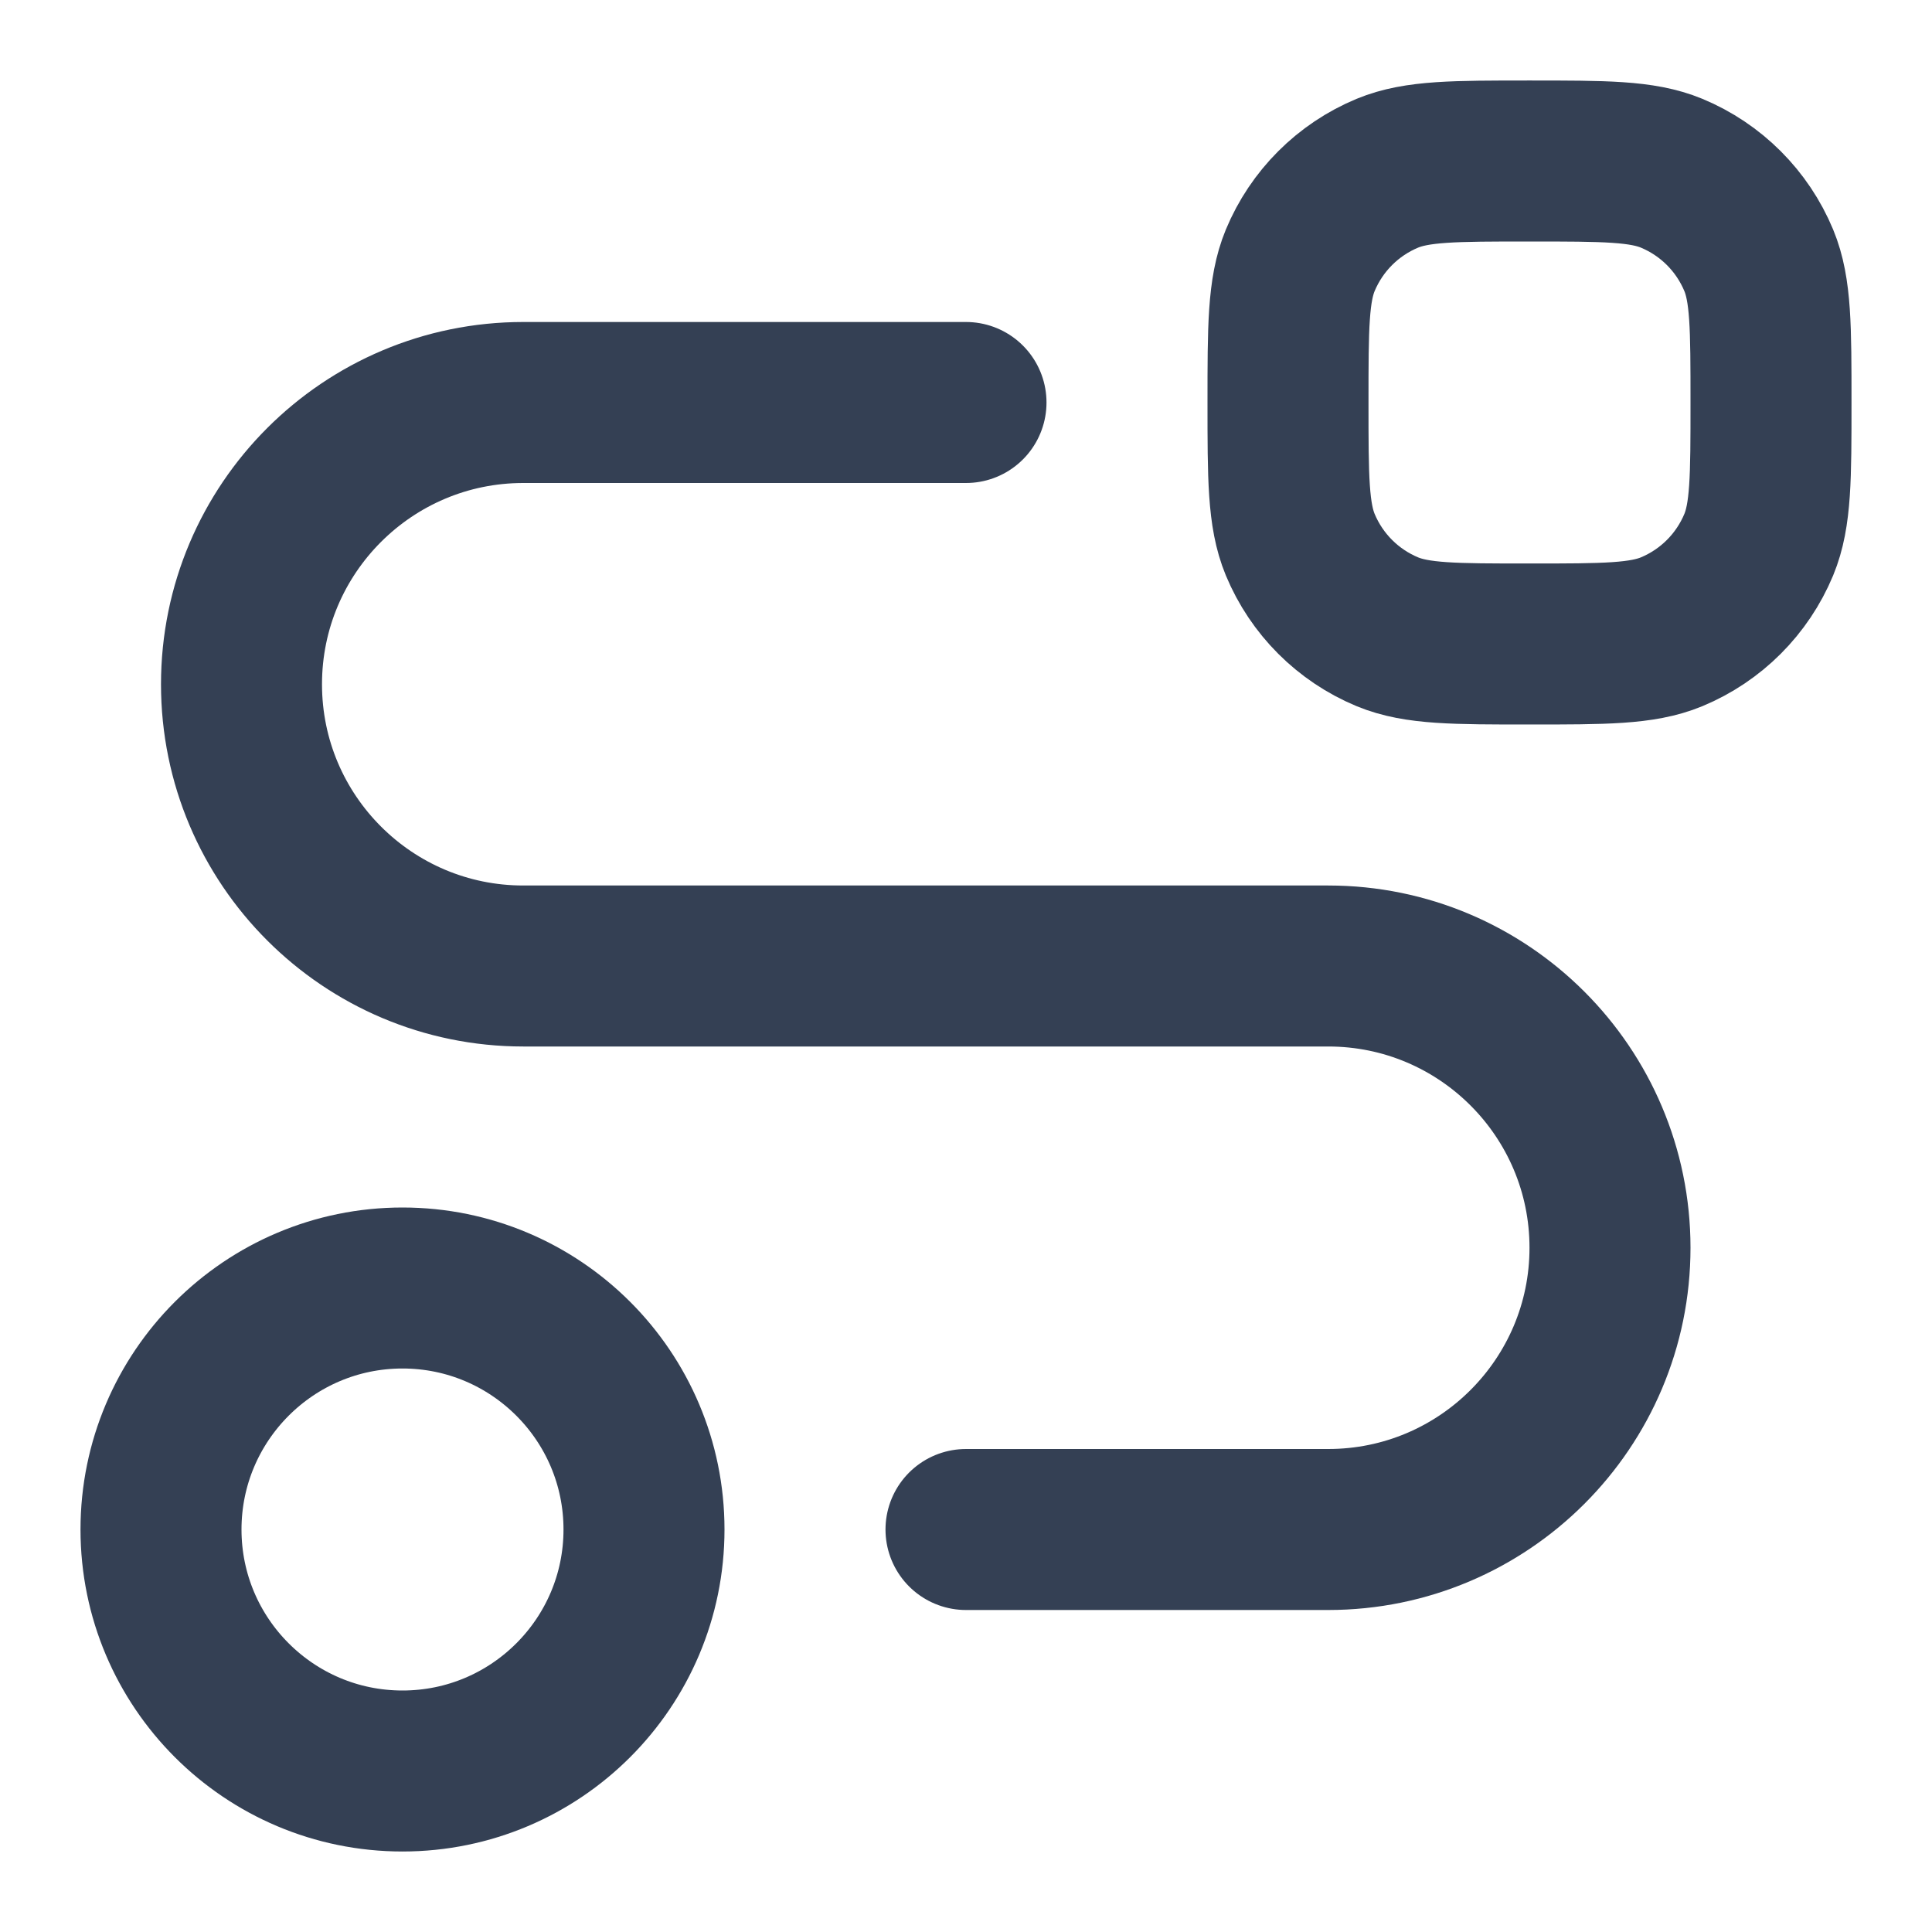 <svg width="12" height="12" viewBox="0 0 12 12" fill="none" xmlns="http://www.w3.org/2000/svg">
<path d="M6 2.5H3.25C2.284 2.5 1.5 3.284 1.5 4.25V4.25C1.5 5.216 2.284 6 3.25 6H8.25C9.216 6 10 6.784 10 7.75V7.75C10 8.716 9.216 9.5 8.25 9.5H6" stroke="#344054" stroke-linecap="round" stroke-linejoin="round"/>
<path d="M4 9.5C4 10.328 3.328 11 2.5 11C1.672 11 1 10.328 1 9.5C1 8.672 1.672 8 2.5 8C3.328 8 4 8.672 4 9.5Z" stroke="#344054" stroke-linecap="round" stroke-linejoin="round"/>
<path d="M8 2.5C8 2.034 8 1.801 8.076 1.617C8.178 1.372 8.372 1.178 8.617 1.076C8.801 1 9.034 1 9.5 1V1C9.966 1 10.199 1 10.383 1.076C10.628 1.178 10.822 1.372 10.924 1.617C11 1.801 11 2.034 11 2.5V2.5C11 2.966 11 3.199 10.924 3.383C10.822 3.628 10.628 3.822 10.383 3.924C10.199 4 9.966 4 9.5 4V4C9.034 4 8.801 4 8.617 3.924C8.372 3.822 8.178 3.628 8.076 3.383C8 3.199 8 2.966 8 2.5V2.5Z" stroke="#344054" stroke-linecap="round" stroke-linejoin="round"/>
</svg>
